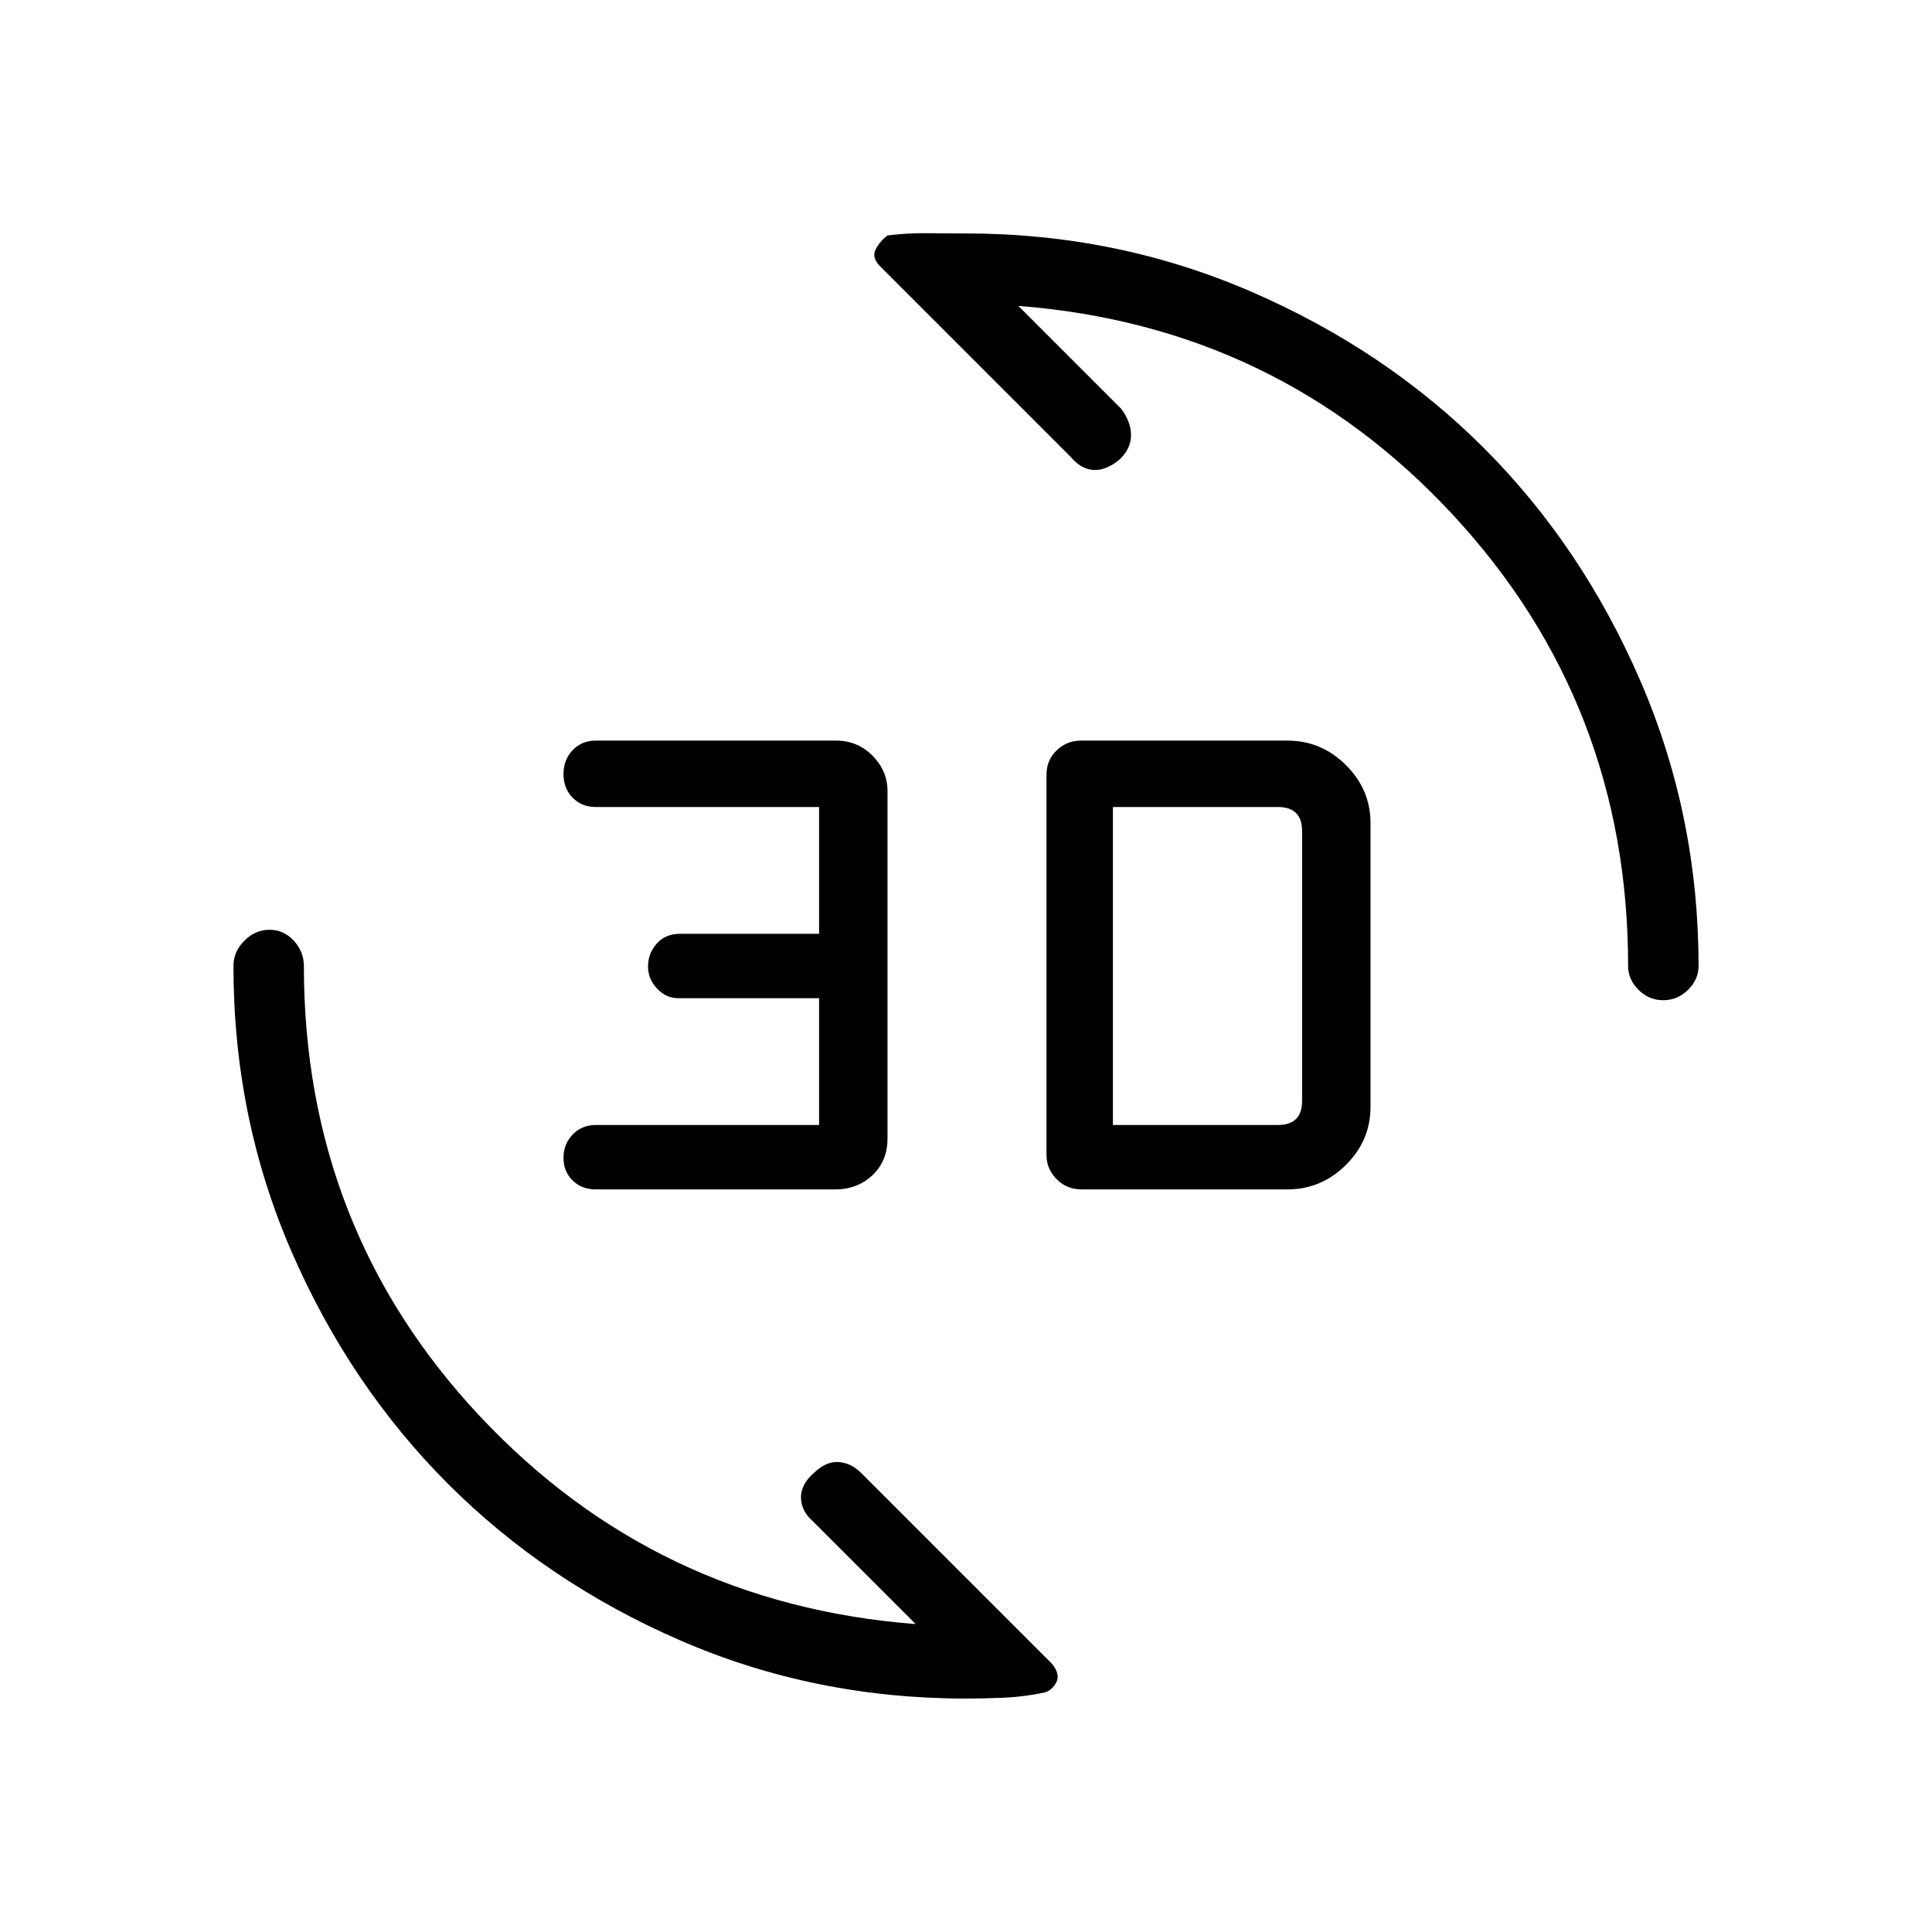 <svg xmlns="http://www.w3.org/2000/svg" height="48" viewBox="0 -960 960 960" width="48"><path d="M639.71-369h-102.3q-7.41 0-12.41-5.1t-5-11.9v-189q0-7.4 5.1-12.2 5.1-4.8 11.9-4.8h102.71q16.83 0 29.06 12.15T681-551v141q0 16.7-12.23 28.85Q656.54-369 639.71-369ZM415-369H296q-6.93 0-11.47-4.44-4.53-4.44-4.53-11.23 0-6.8 4.53-11.56Q289.07-401 296-401h111v-63h-70q-6 0-10.5-4.76-4.5-4.75-4.5-11.1 0-6.34 4.3-11.24T338-496h69v-63H296q-6.93 0-11.47-4.64-4.53-4.64-4.53-11.73 0-7.1 4.53-11.86Q289.07-592 296-592h119.36q10.84 0 18.24 7.55Q441-576.9 441-567v172.67q0 11.23-7.47 18.28Q426.05-369 415-369Zm138-32h82q6 0 9-3t3-9v-134q0-6-3-9t-9-3h-82v158Zm273.46-62q-7.09 0-12.28-5.15Q809-473.3 809-480q0-130.23-87-224.12Q635-798 506-808l51 51q5 6.56 5 13.28t-5.86 12.22q-6.85 5.5-13 5Q537-727 532-733l-94.7-94.7q-4.3-4.3-2.13-8.47 2.16-4.16 5.83-6.83 9.71-1.25 19.81-1.13 10.09.13 19.19.13 74.85 0 141.7 28.92 66.85 28.93 115.65 77.73 48.8 48.8 77.73 115.65Q844-554.85 844-480q0 6.7-5.23 11.85-5.23 5.15-12.31 5.15ZM480-116q-75.59 0-142.07-28.93-66.48-28.92-115.28-77.72t-77.72-115.28Q116-404.41 116-480q0-7.13 5.41-12.56 5.41-5.44 12.5-5.44t12.09 5.44q5 5.43 5 12.56 0 130.52 87.5 223.76Q326-163 455-153l-51-51q-6-5.27-6-11.99 0-6.72 6.86-12.51 5.85-5.5 12-5 6.14.5 11 5.36l94.84 94.84q4.3 5.3 2.13 9.3-2.16 4-5.83 5-10.08 2.12-19.72 2.56-9.64.44-19.28.44Z"/></svg>
